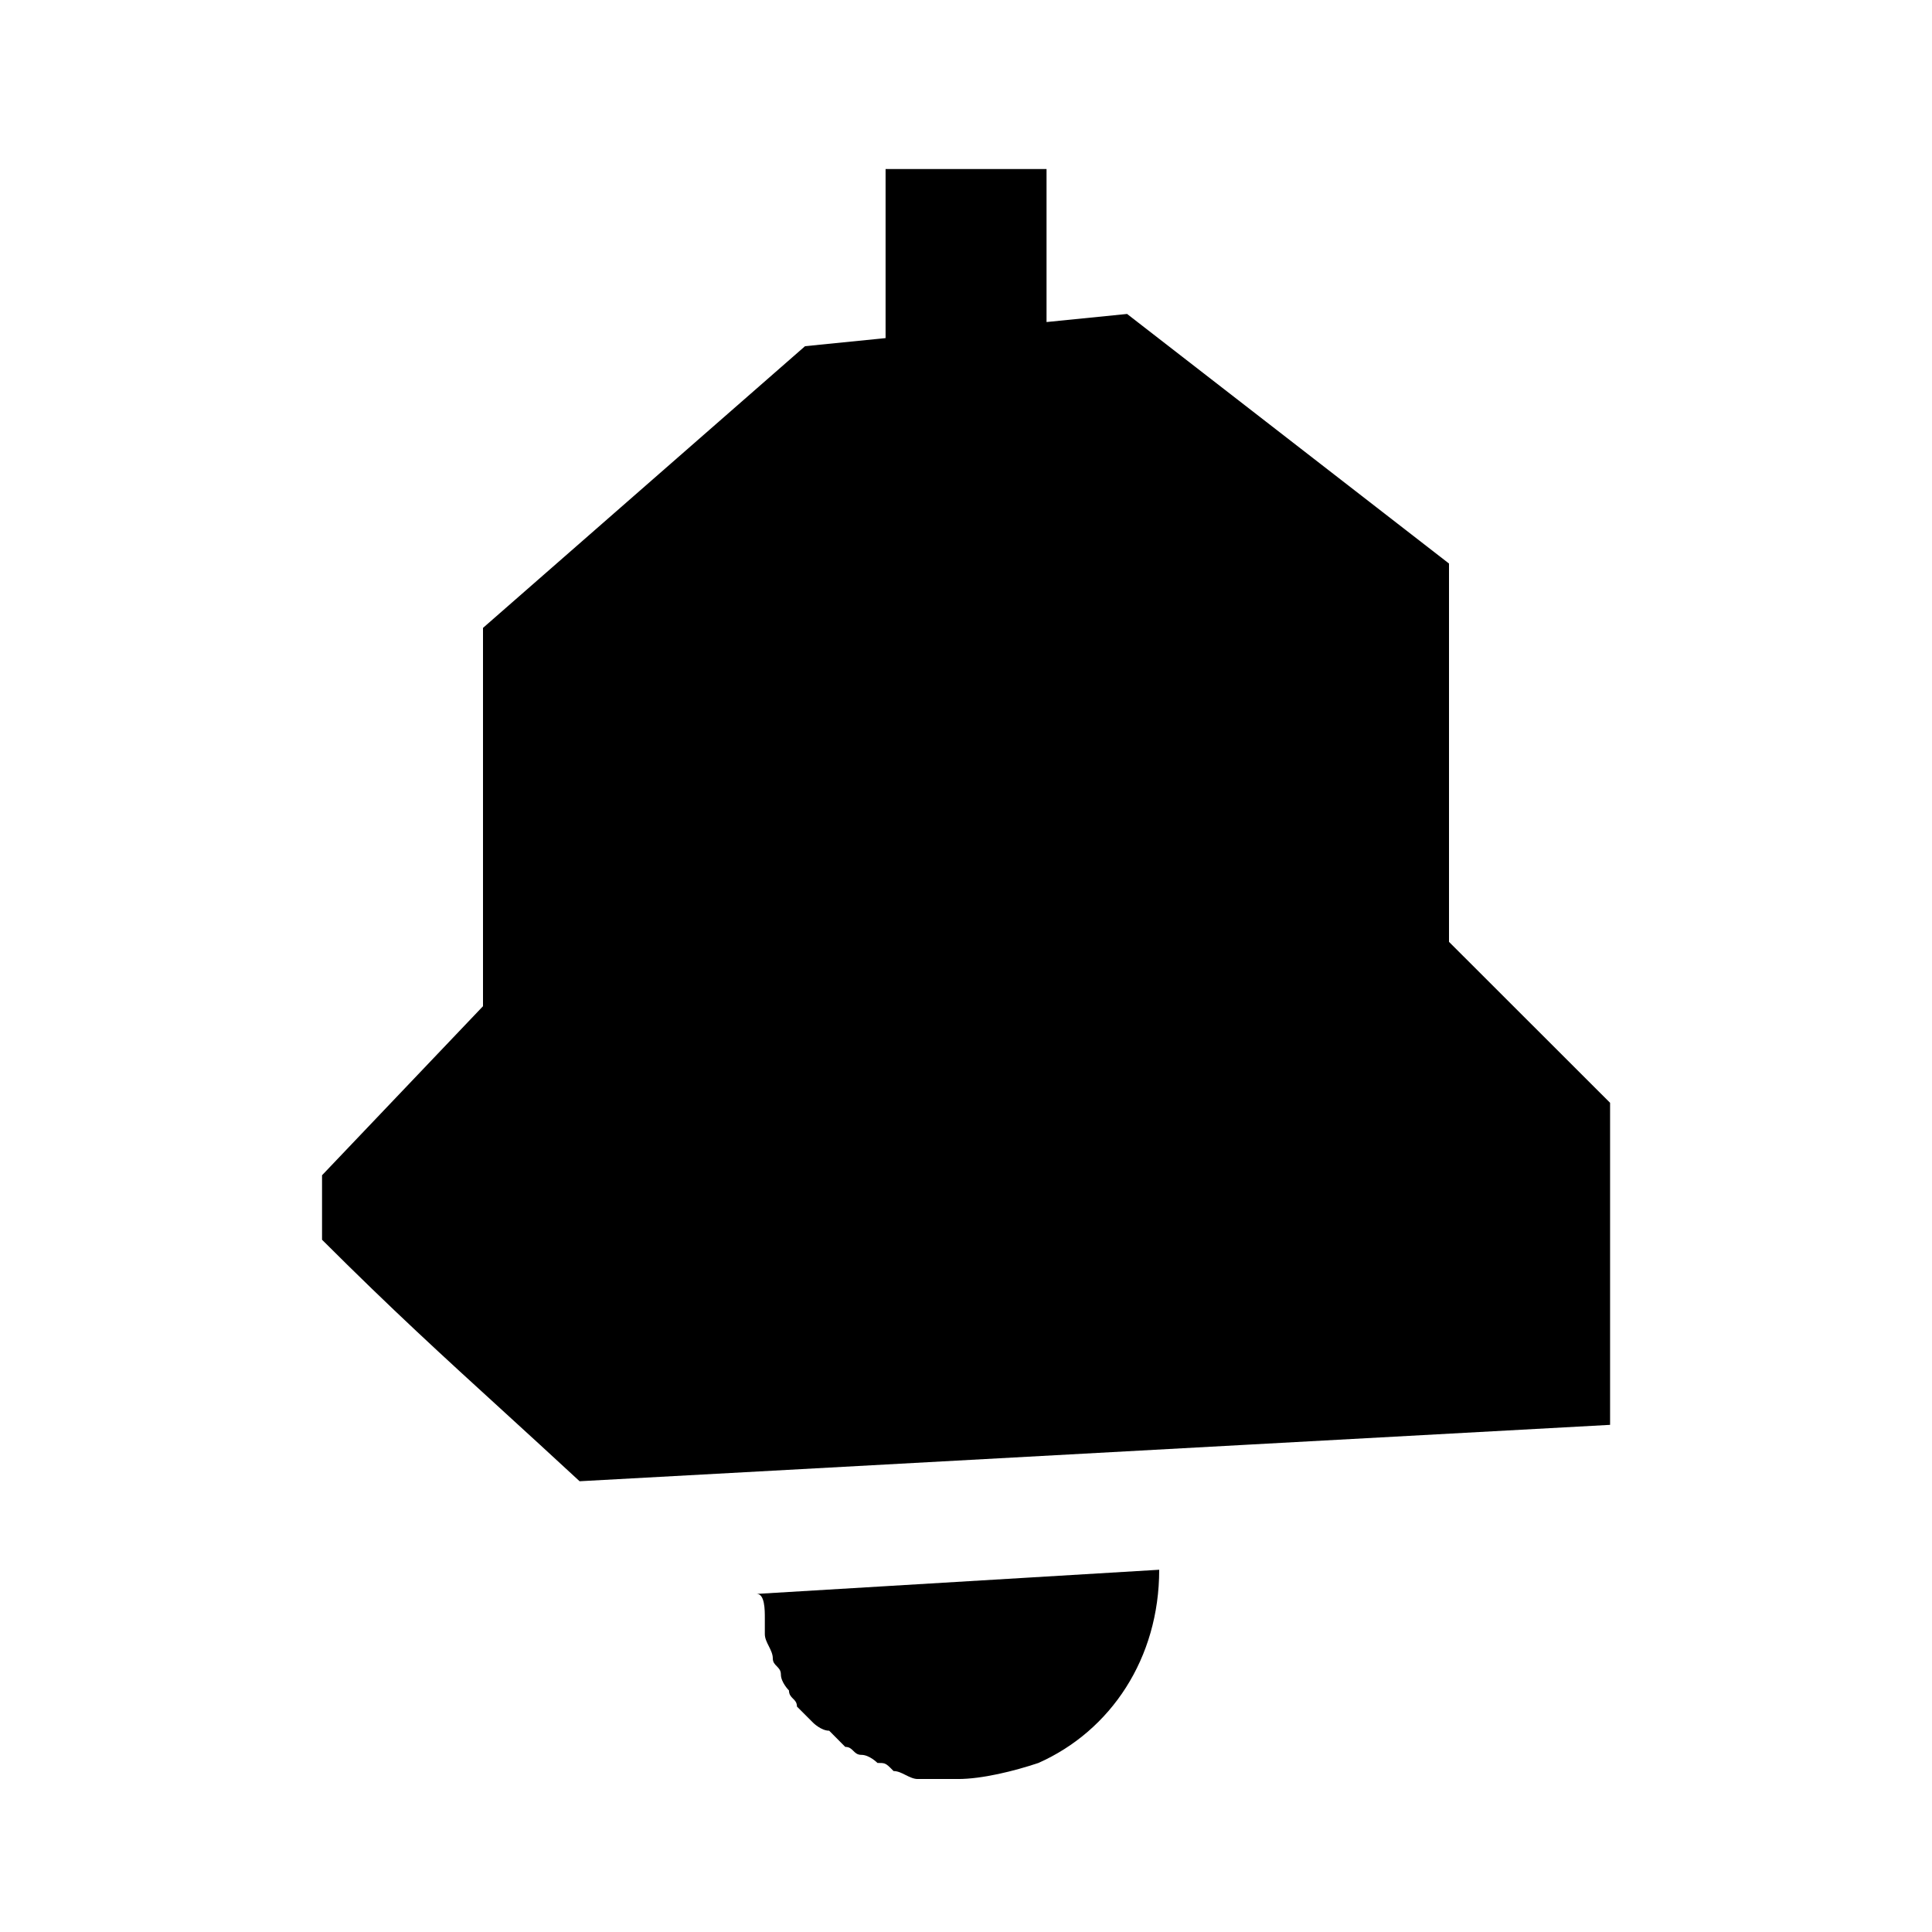 <svg width="16" height="16" viewBox="0 0 16 16" fill="none" xmlns="http://www.w3.org/2000/svg">
<path d="M12 4.667V7.8L13.334 9.133V11.8L4.8 12.267C4.568 12.052 4.365 11.867 4.176 11.694C3.66 11.223 3.253 10.852 2.667 10.267V9.733L4 8.333V5.2L6.667 2.867L7.334 2.8V1.4H8.667V2.667L9.334 2.6L12 4.667Z" fill="currentColor"/>
<path d="M6.334 13.533V13.4C6.334 13.333 6.334 13.2 6.267 13.2L9.6 13C9.6 13.733 9.2 14.333 8.6 14.6C8.4 14.667 8.134 14.733 7.934 14.733H7.6C7.567 14.733 7.534 14.717 7.5 14.7C7.467 14.683 7.434 14.667 7.4 14.667C7.362 14.628 7.346 14.612 7.326 14.605C7.312 14.6 7.295 14.6 7.267 14.6C7.267 14.6 7.2 14.533 7.134 14.533C7.1 14.533 7.084 14.517 7.067 14.5C7.05 14.483 7.034 14.467 7 14.467L6.867 14.333C6.8 14.333 6.734 14.267 6.734 14.267L6.6 14.133C6.6 14.1 6.584 14.083 6.567 14.067C6.55 14.05 6.534 14.033 6.534 14C6.534 14 6.467 13.933 6.467 13.867C6.467 13.833 6.45 13.817 6.434 13.8C6.417 13.783 6.4 13.767 6.4 13.733C6.4 13.7 6.384 13.667 6.367 13.633C6.35 13.6 6.334 13.567 6.334 13.533Z" fill="currentColor"/>
</svg>
